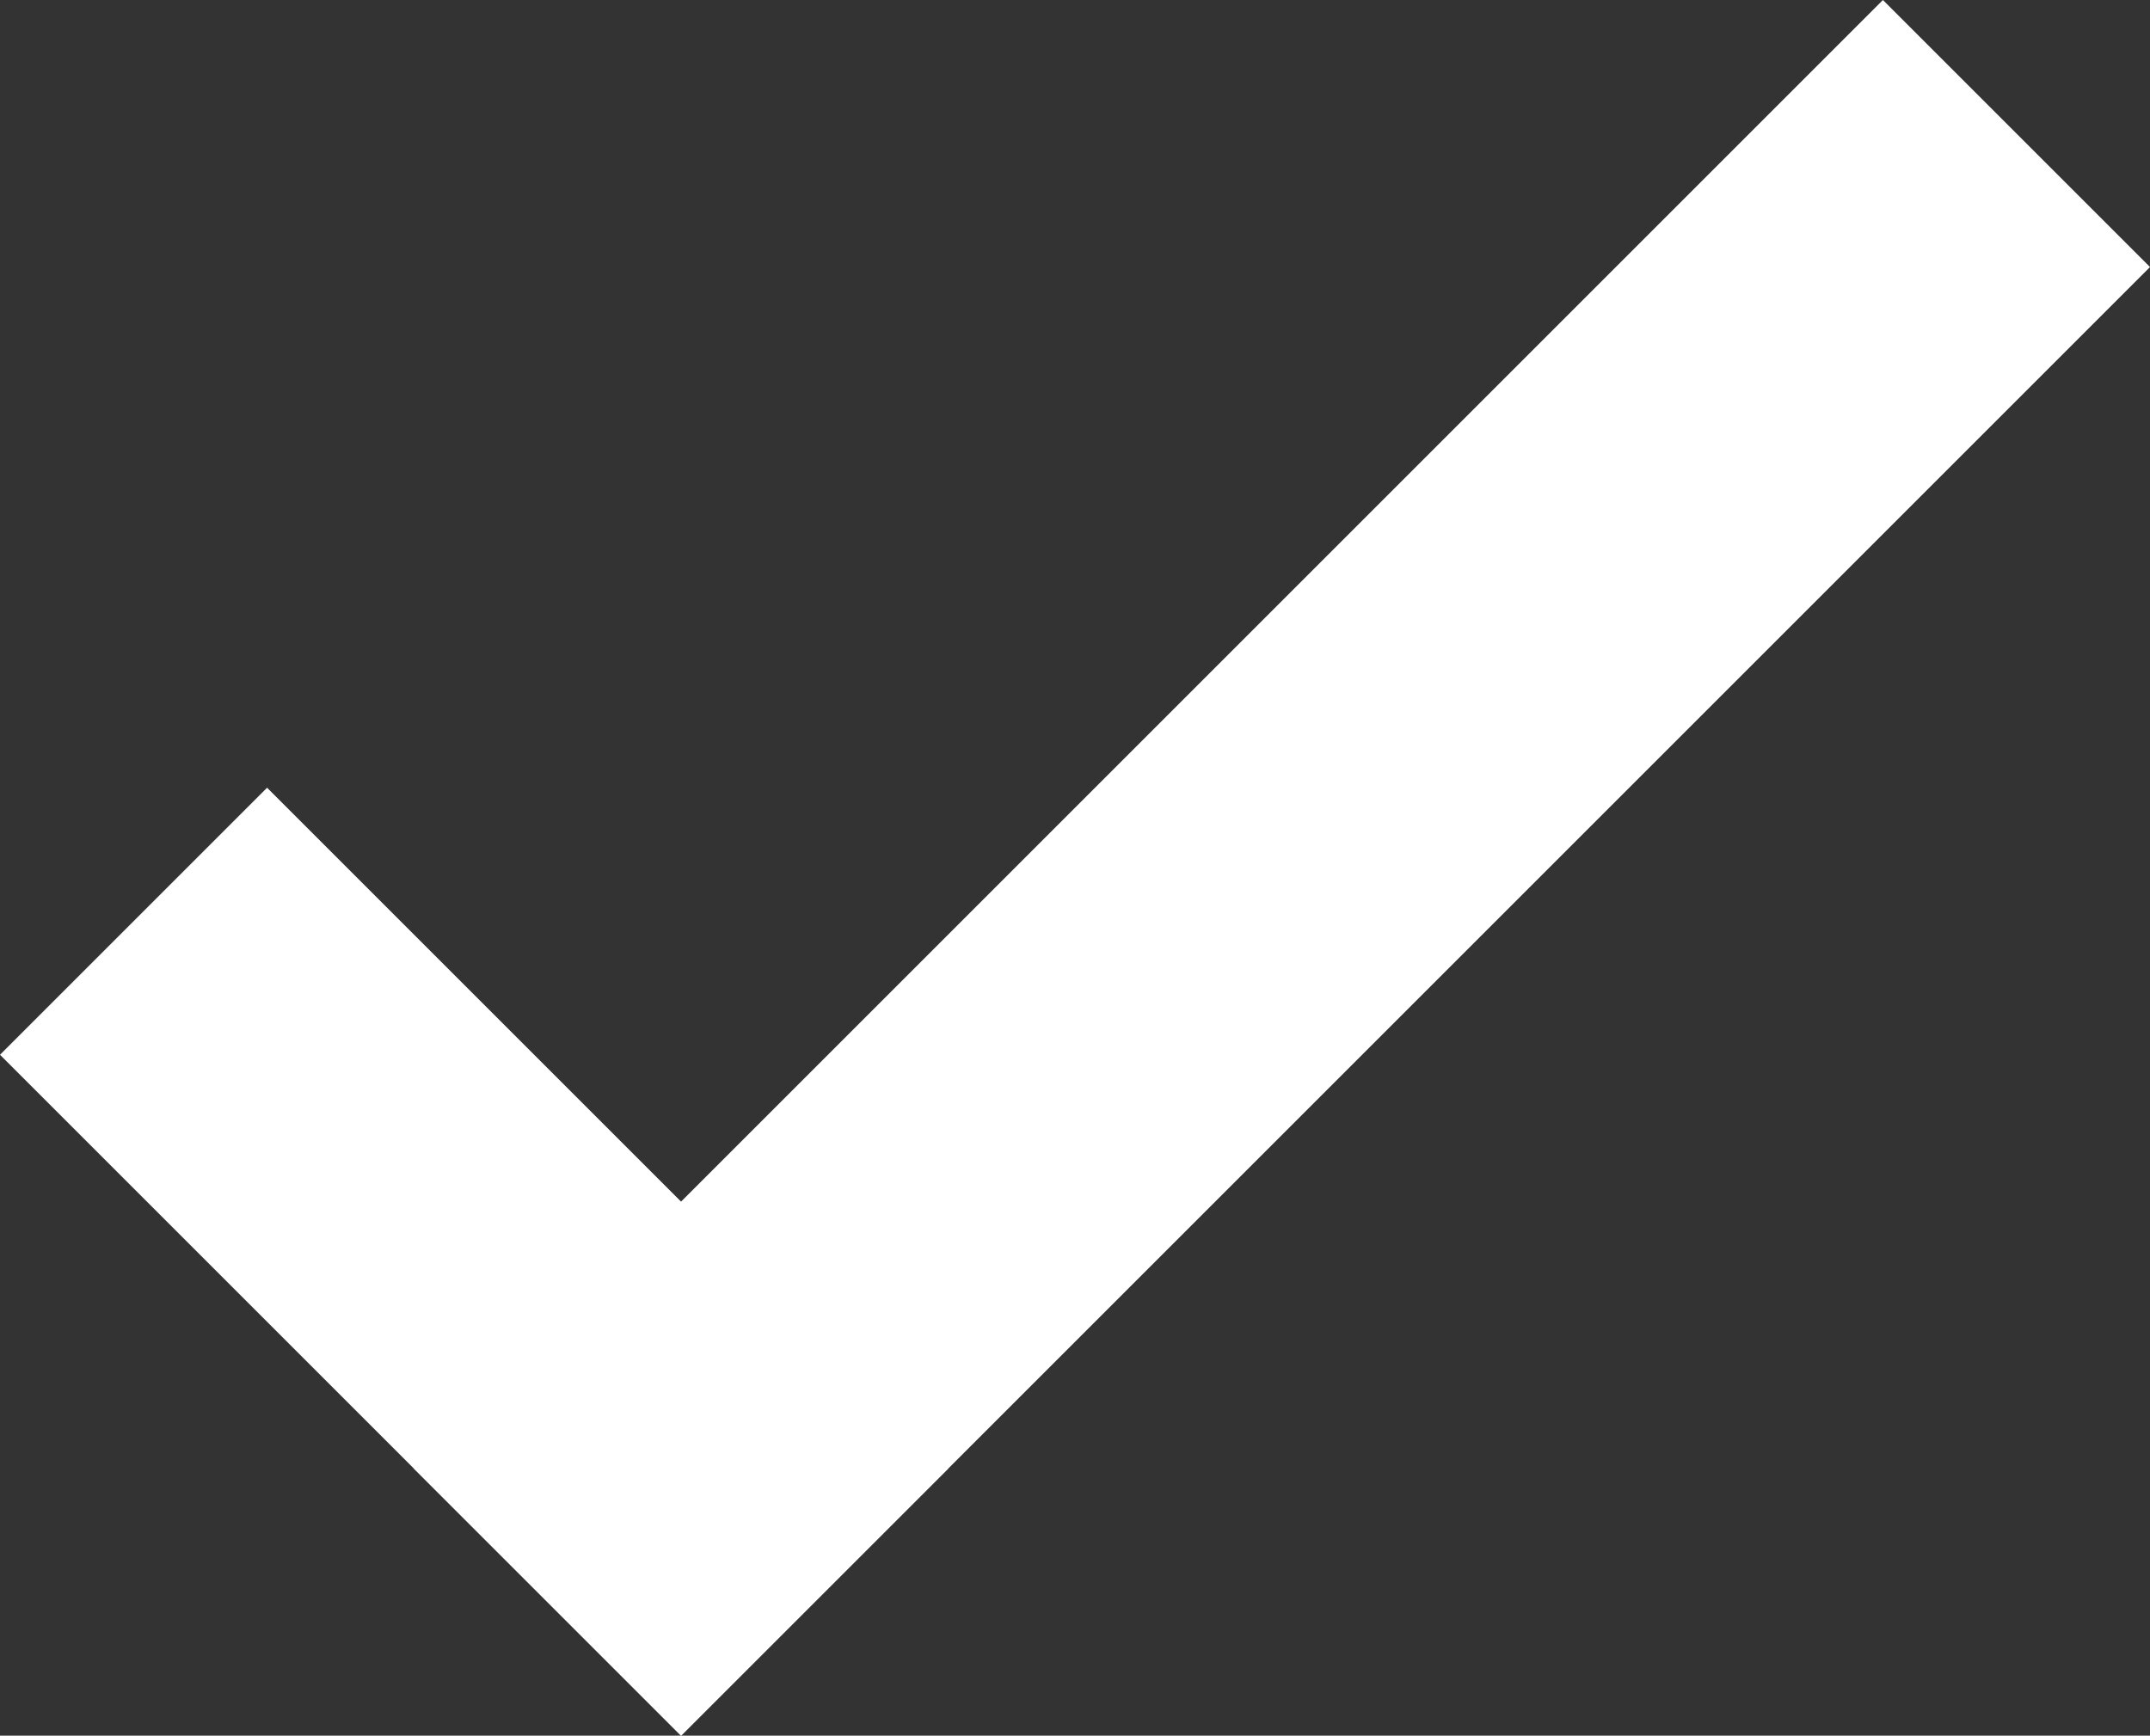<svg version="1.1" id="Layer_1" xmlns="http://www.w3.org/2000/svg" x="0" y="0" viewBox="0 0 16.1 13" style="enable-background:new 0 0 16.1 13" xml:space="preserve">
    <rect x="0" y="0" width="16.1" height="13" fill="#333333" stroke="none"/>
    <style>
        .st0{fill:#fff}
    </style>
    <path class="st0" d="m14.1 0-11 11 2 2 11-11-2-2z"/>
    <path class="st0" d="M0 7.9 5.1 13l2-2L2 5.9l-2 2z"/>
</svg>
